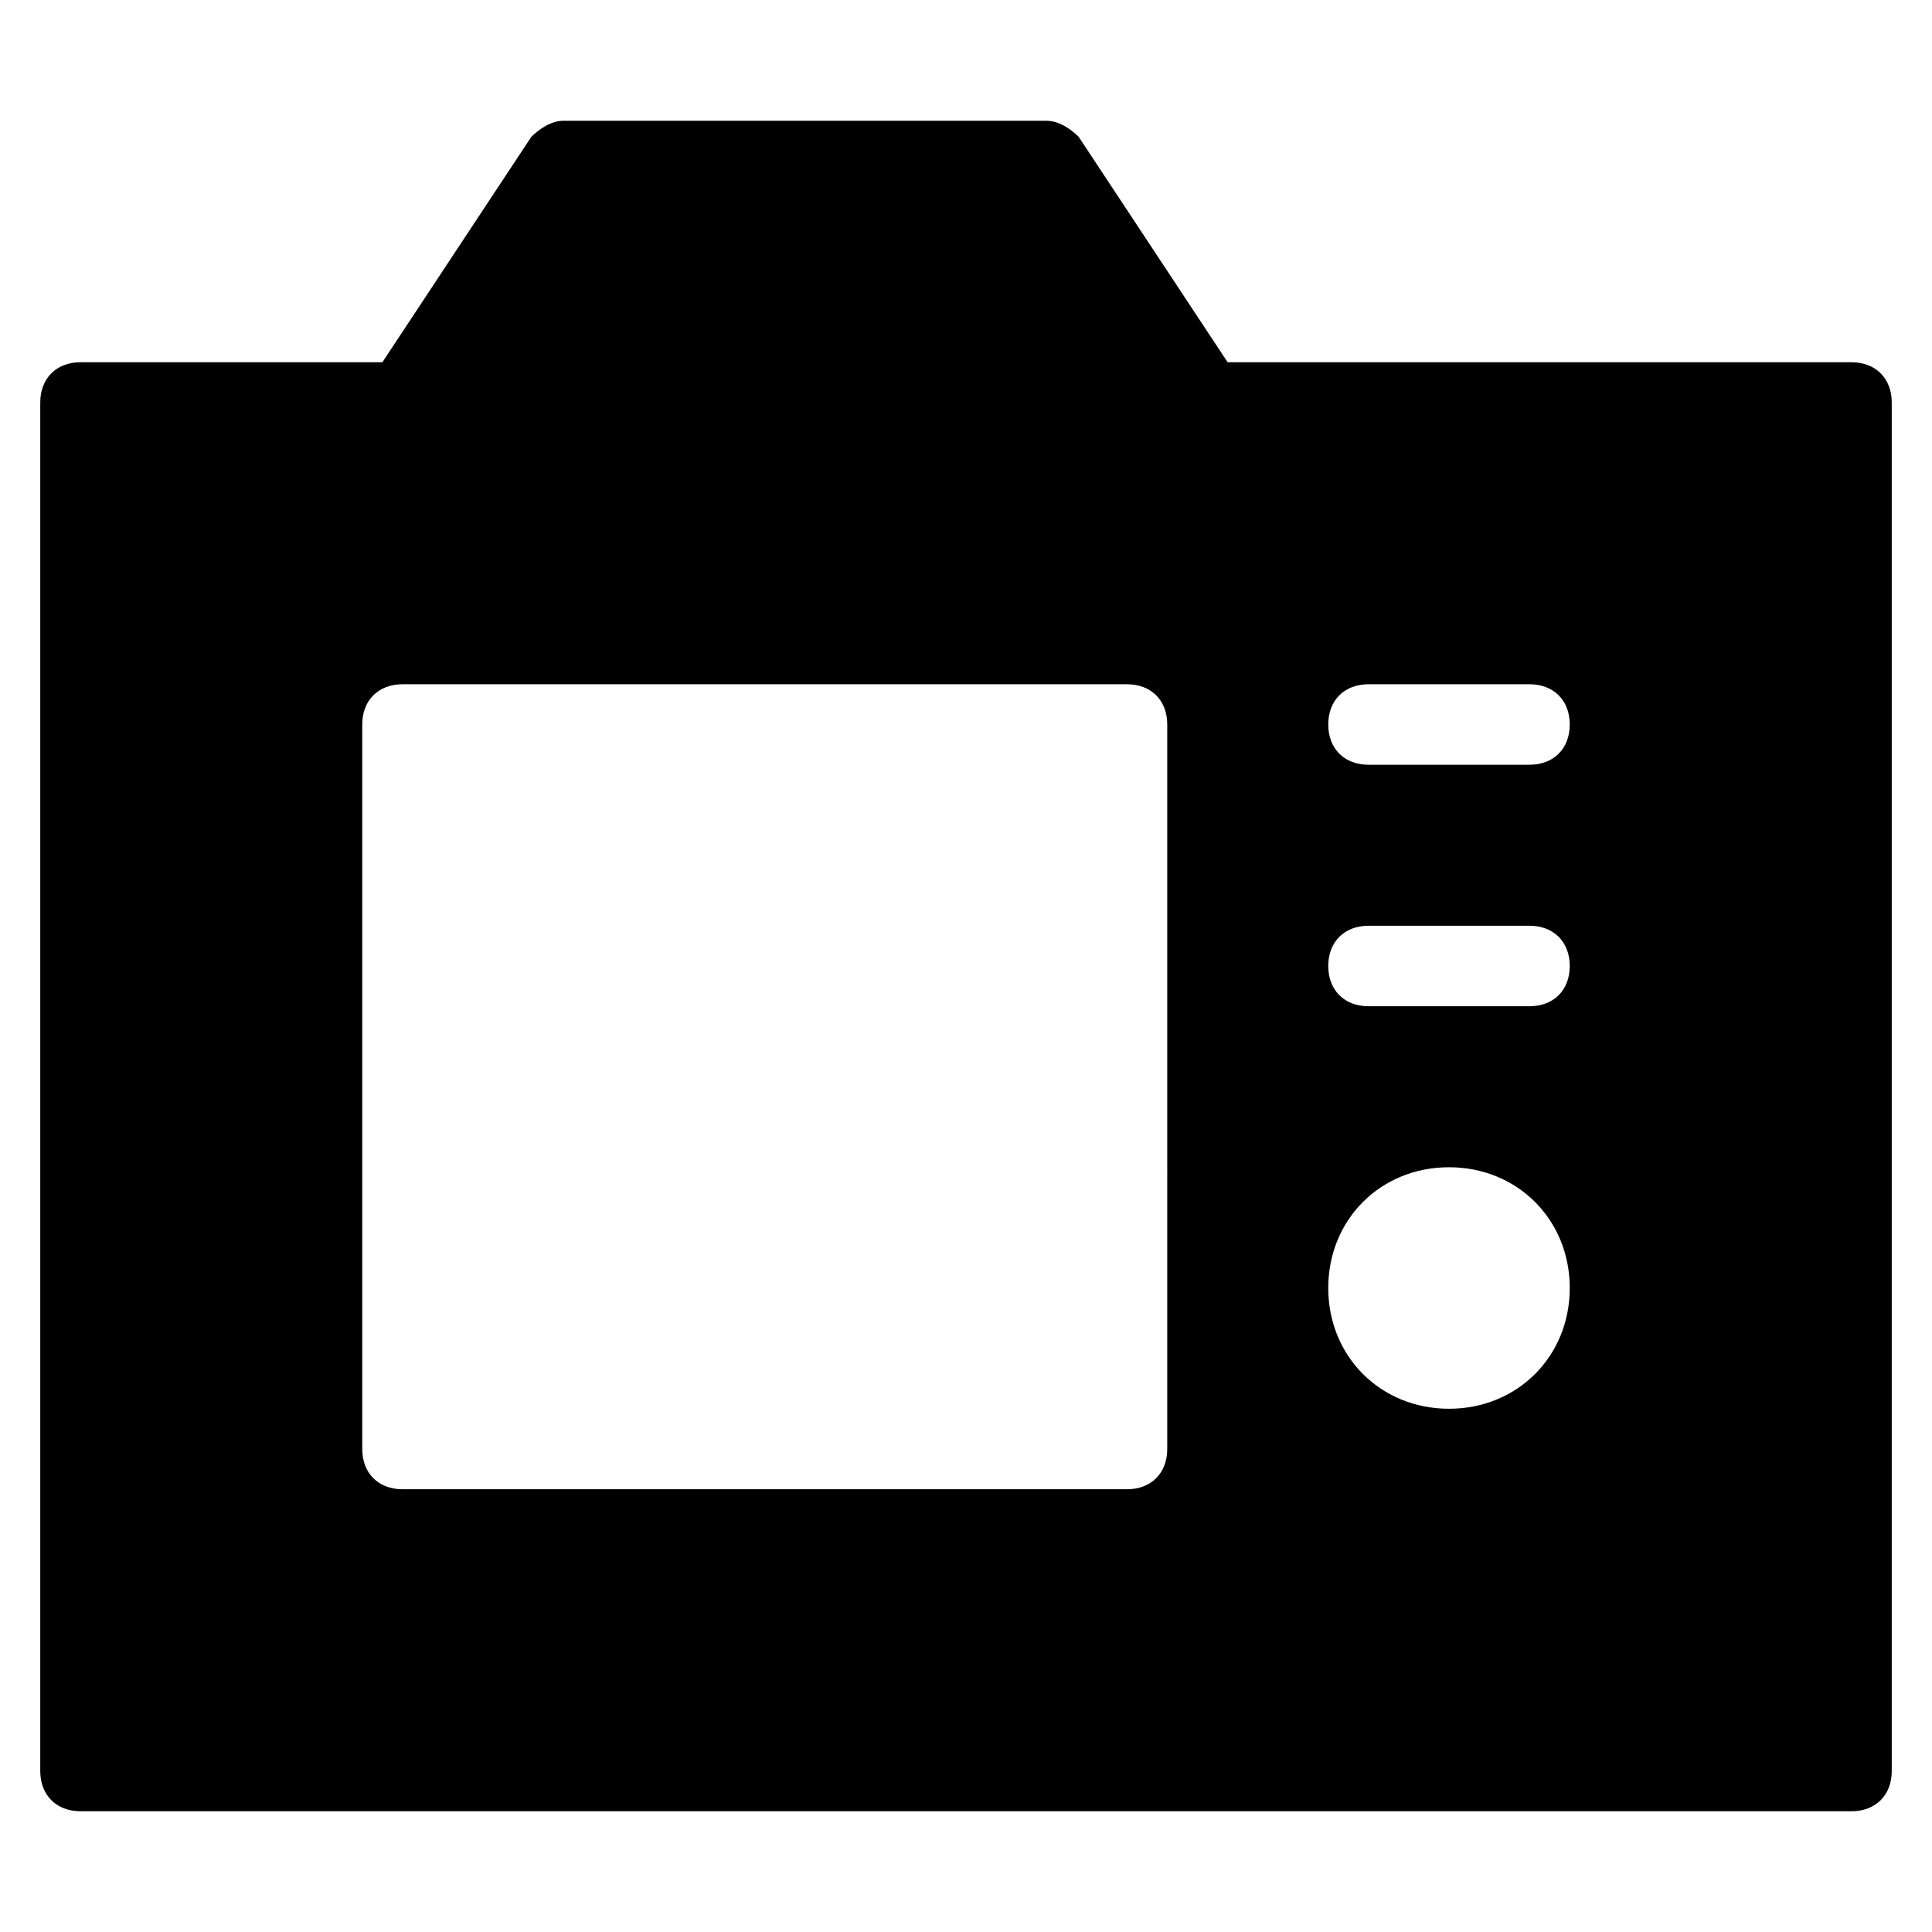 <?xml version="1.0" encoding="utf-8"?>
<!-- Generator: Adobe Illustrator 19.1.0, SVG Export Plug-In . SVG Version: 6.00 Build 0)  -->
<!DOCTYPE svg PUBLIC "-//W3C//DTD SVG 1.1//EN" "http://www.w3.org/Graphics/SVG/1.1/DTD/svg11.dtd">
<svg version="1.1" id="Layer_1" xmlns="http://www.w3.org/2000/svg" xmlns:xlink="http://www.w3.org/1999/xlink" x="0px" y="0px"
	 width="48px" height="48px" viewBox="0 0 48 48" enable-background="new 0 0 48 48" xml:space="preserve">
<path d="M46,9H30.5l-3.7-5.6C26.6,3.2,26.3,3,26,3H14c-0.3,0-0.6,0.2-0.8,0.4L9.5,9H2c-0.6,0-1,0.4-1,1v34c0,0.6,0.4,1,1,1h44
	c0.6,0,1-0.4,1-1V10C47,9.4,46.6,9,46,9z M29,36c0,0.6-0.4,1-1,1H10c-0.6,0-1-0.4-1-1V18c0-0.6,0.4-1,1-1h18c0.6,0,1,0.4,1,1V36z
	 M36,35c-1.7,0-3-1.3-3-3s1.3-3,3-3s3,1.3,3,3S37.7,35,36,35z M38,25h-4c-0.6,0-1-0.4-1-1s0.4-1,1-1h4c0.6,0,1,0.4,1,1
	S38.6,25,38,25z M38,19h-4c-0.6,0-1-0.4-1-1s0.4-1,1-1h4c0.6,0,1,0.4,1,1S38.6,19,38,19z"/>
</svg>
